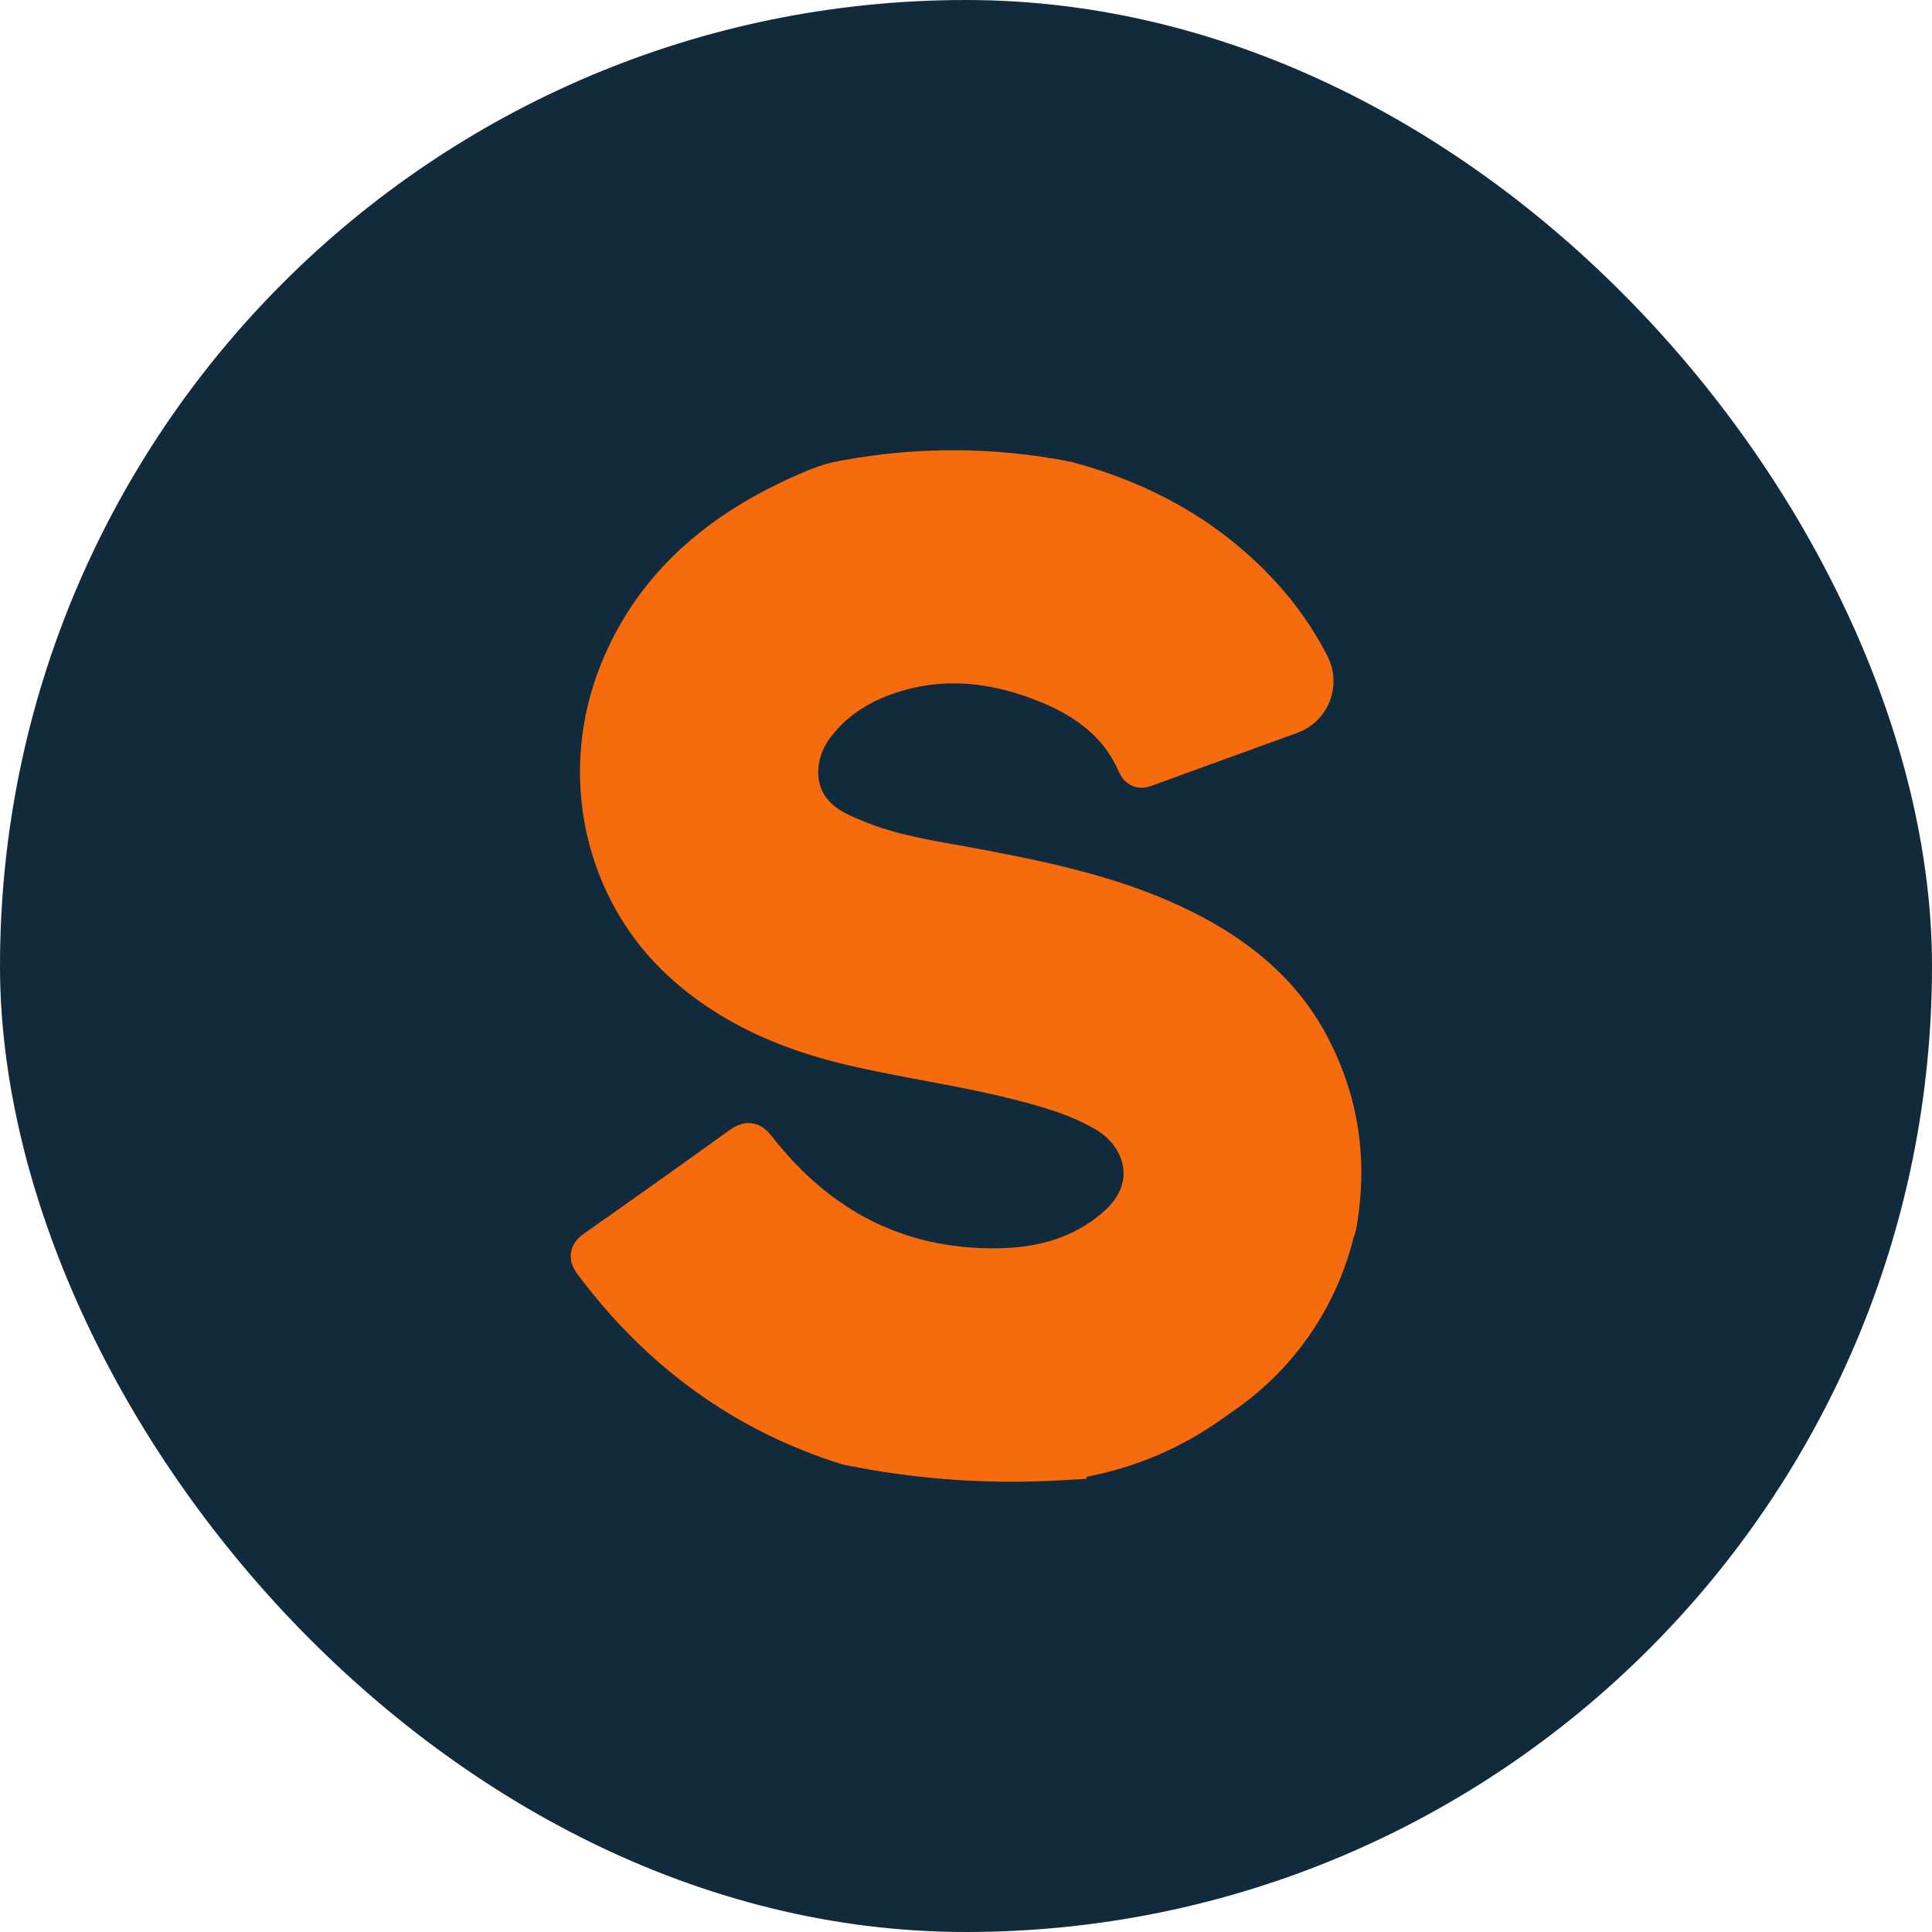 <?xml version="1.0" encoding="UTF-8"?>
<svg id="Layer_1" data-name="Layer 1" xmlns="http://www.w3.org/2000/svg" viewBox="0 0 1000 1000">
  <defs>
    <style>
      .cls-1 {
        fill: #112b3c;
      }

      .cls-2 {
        fill: #f66b0e;
        stroke: #f66b0e;
        stroke-miterlimit: 10;
        stroke-width: 20px;
      }
    </style>
  </defs>
  <g id="Layer_2" data-name="Layer 2">
    <rect class="cls-1" x="0" y="0" width="1000" height="1000" rx="500" ry="500"/>
  </g>
  <path class="cls-2" d="M552.33,756c27.48-4.11,52.74-14,75.32-30.37l6.29-4.41c28.77-20.17,49.15-50.18,57.27-84.36h0c.27-.67,.67-1.31,.8-2,6.08-33.12,1.62-64.76-14.26-94.45-14.56-27.24-37.56-45.65-64.72-59.3-33.64-16.9-70-24.63-106.61-31.59-20.57-3.91-41.48-6.56-61.13-14.32-9.66-3.81-19.47-7.84-25.87-16.66-8.55-11.78-7.72-28.89,1.78-41.99,9.32-12.84,22.07-21.27,36.72-26.55,29.18-10.52,57.97-7.06,85.89,4.7,19.45,8.2,35.77,20.54,44.45,40.73,1.51,3.5,3.42,2.24,5.61,1.45,24.71-8.98,49.4-17.99,74.13-26.9,10.48-3.77,15.29-15.91,10.21-25.81-6.69-13.02-15.01-25.01-25-35.93-27.53-30.11-61.81-48.9-100.89-59.42l-.51-.1c-37.79-7.39-76.64-7.56-114.5-.5l-1.33,.25c-4.23,.79-8.38,1.97-12.36,3.59-47,19.15-84.09,48.3-103.13,95.05-21.59,53-8.55,113.7,32.79,151.29,24.76,22.52,54.62,35.3,86.86,42.94,28.4,6.73,57.4,10.56,85.71,17.7,16.11,4.06,32.06,8.53,46.56,17.08,19.55,11.52,28.98,38.63,4.48,59.39-17.91,15.17-38.88,20.45-61.43,20.62-51.68,.39-92.49-21.59-123.89-61.9-2.85-3.66-4.57-3.71-8.08-1.19-25.03,18-50.14,35.88-75.38,53.59-3.45,2.42-3.43,3.89-1.04,7.09,33.89,45.37,77.27,77.52,131.46,94.57h0c35.81,7.36,72.43,10.04,108.94,7.98l4.86-.27Z"/>
</svg>